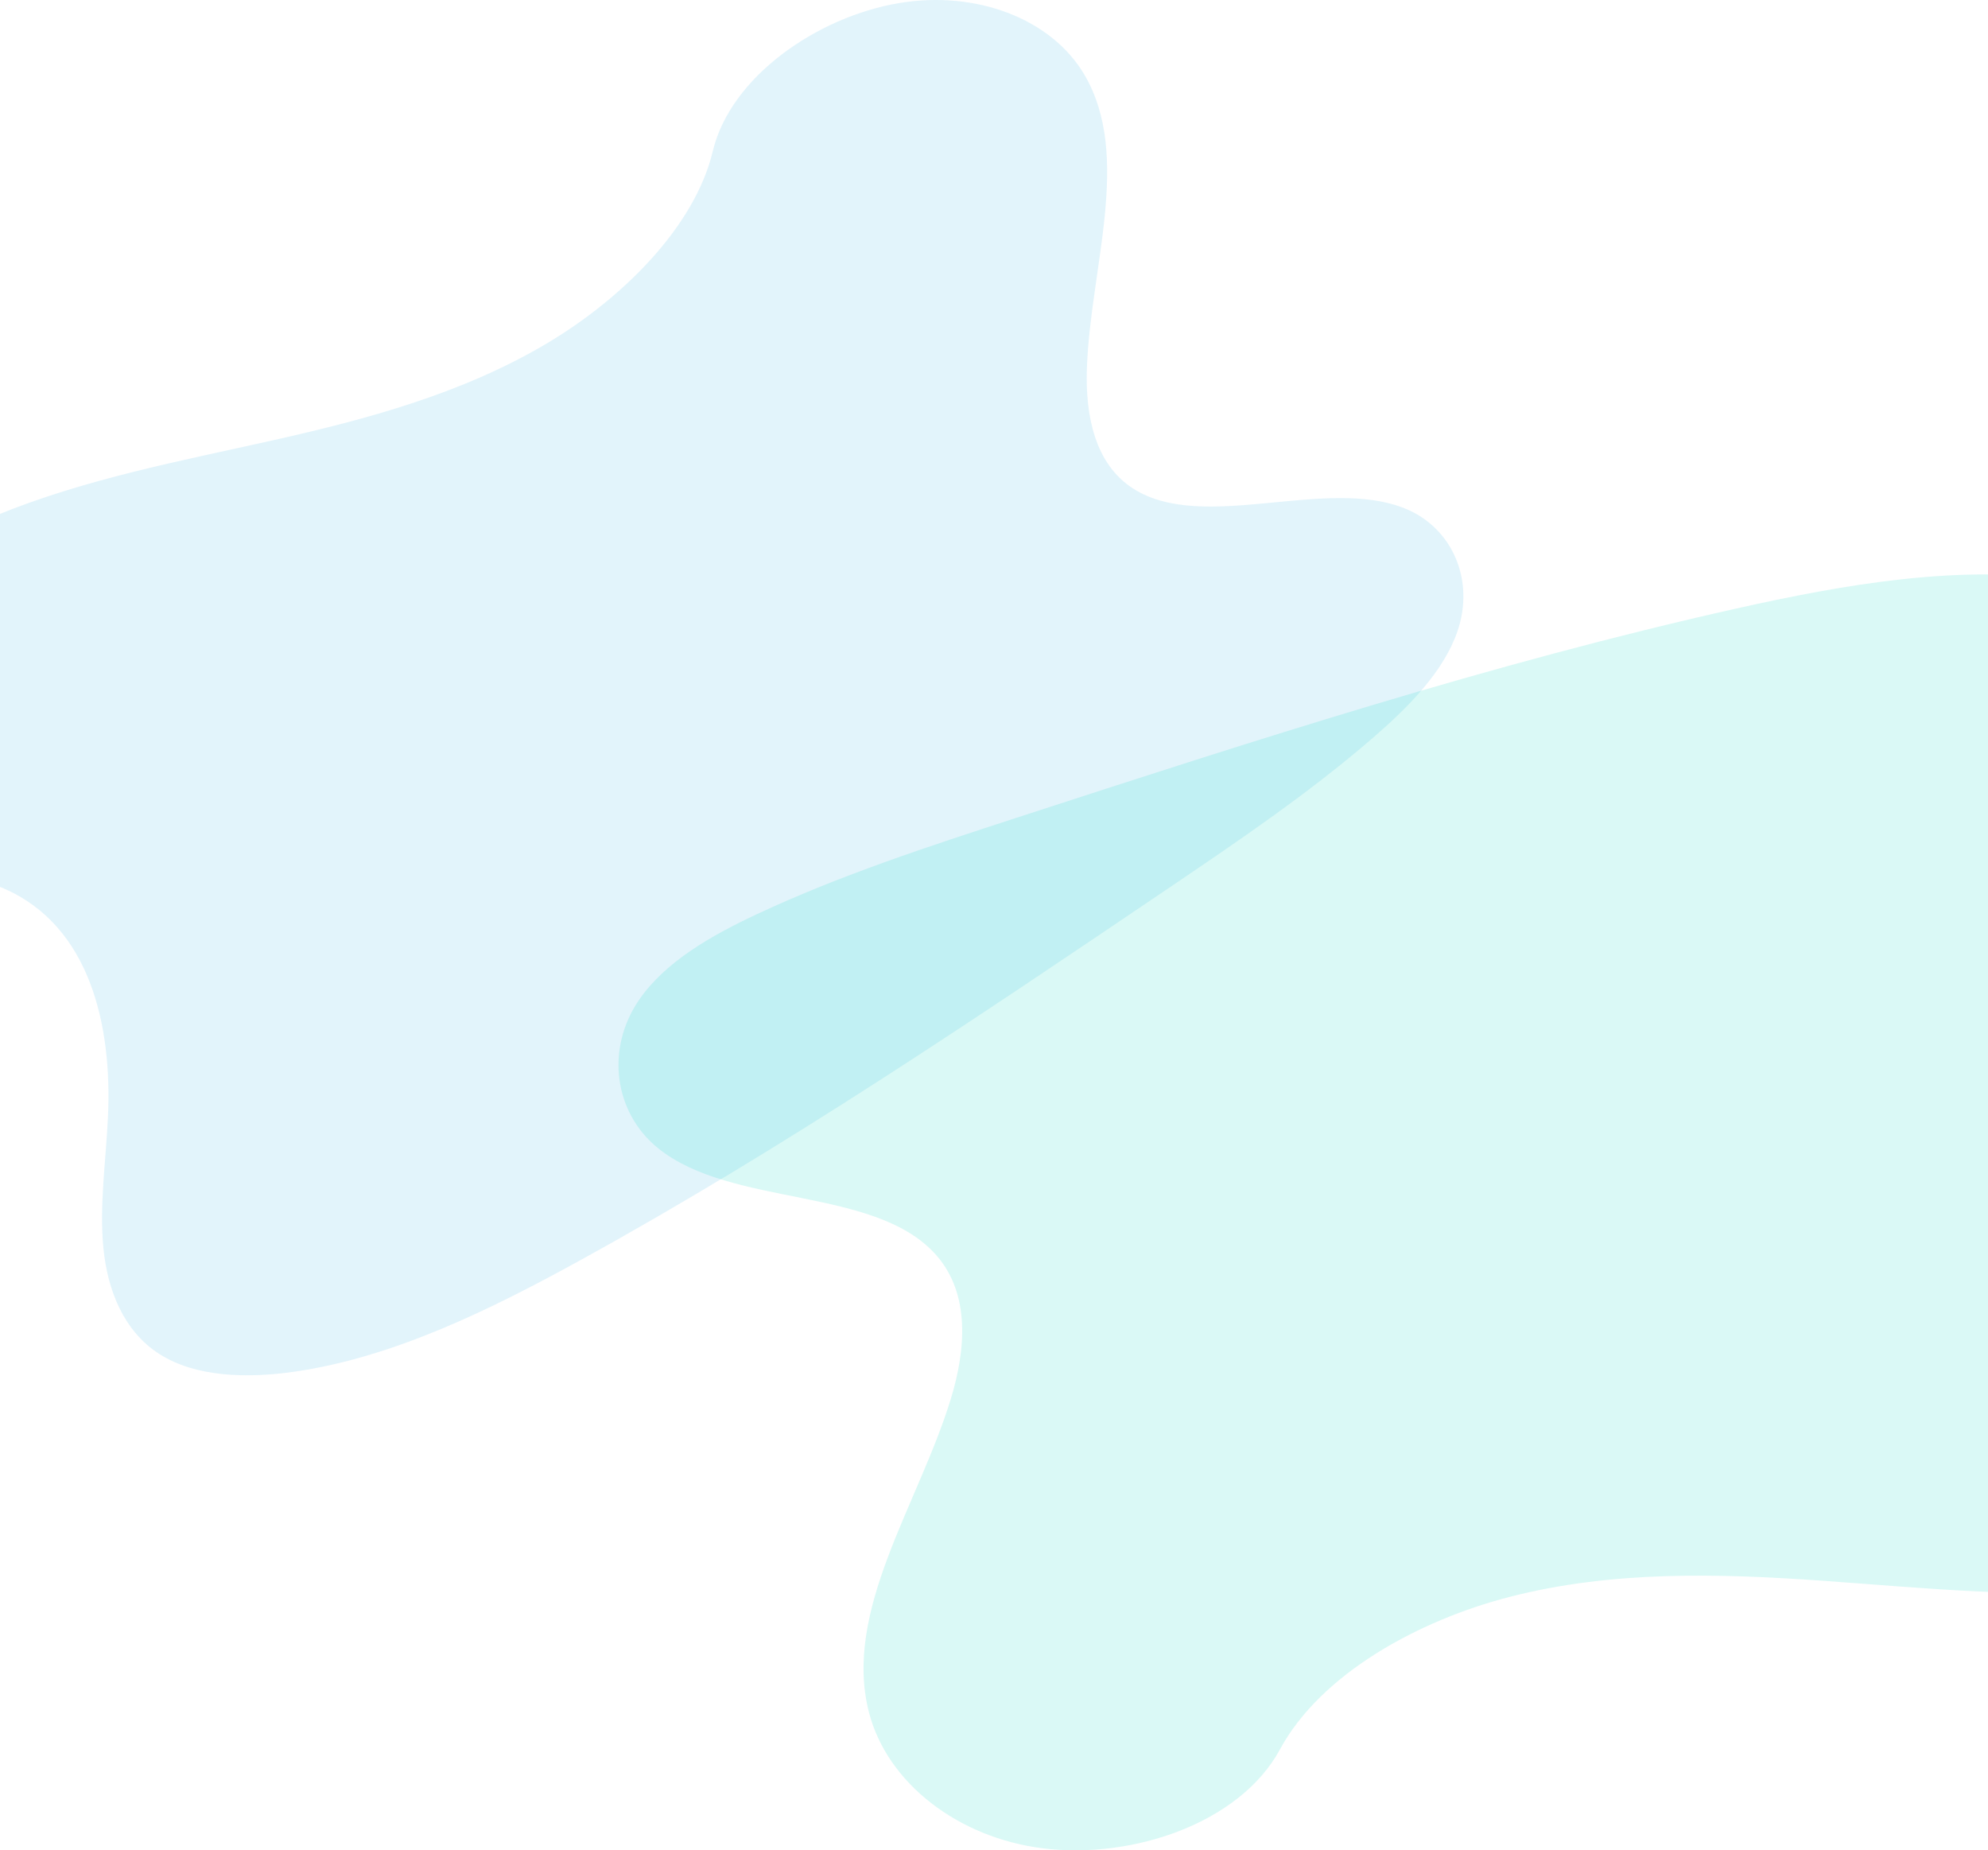 <svg xmlns="http://www.w3.org/2000/svg" width="360" height="335" viewBox="0 0 360 335">
    <g fill="none">
        <path fill="#98D8F3" d="M127.912 62.243C112.6 71.306 95.352 75.92 78.474 79.705c-16.878 3.786-33.981 6.96-50.334 13.68C17.622 97.71 6.703 104.33 2.208 113.819-2.12 122.953.663 132.21 4.156 140.2c2.63 6.018 5.837 12.061 11.81 15.47 4.143 2.36 9.325 3.265 13.785 5.213 15.517 6.787 19.616 24.722 18.79 41.515-.376 7.872-1.565 15.907-.819 23.557.746 7.65 3.675 15.092 10.196 19.226 6.467 4.099 15.626 4.438 24.456 3.157 17.935-2.604 35.407-11.2 51.962-20.31 36.644-20.175 71.373-43.64 106.006-67.045 12.815-8.666 25.683-17.371 37.288-27.41 6.443-5.573 12.714-11.901 15.258-19.165 3.233-9.222-.792-18.792-9.387-22.314-14.406-5.896-36.573 4.47-49.271-3.618-6.99-4.451-8.692-13.283-8.41-21.718.605-18.096 8.214-38.474-.437-53.21-5.94-10.121-19.568-15.371-33.67-12.973-14.783 2.515-30.42 13.336-33.636 26.797-3.307 13.858-16.645 26.869-30.165 34.87z" opacity=".278" transform="translate(-29)"/>
        <path fill="#0AD9C6" d="M302.355 289.122c18.625-4.805 37.997-4.248 56.746-2.924 18.748 1.323 37.557 3.37 56.598 1.395 12.248-1.27 25.574-4.865 33.004-13.56 7.15-8.37 6.898-19.13 5.538-28.765-1.025-7.256-2.644-14.722-7.915-20.256-3.658-3.834-8.82-6.445-12.928-9.94-14.287-12.17-13.426-32.607-7.738-50.26 2.654-8.278 6.205-16.473 7.621-24.872 1.417-8.399.489-17.268-5.147-23.75-5.59-6.427-15.076-9.7-24.684-11.137-19.514-2.92-40.266.7-60.205 5.16-44.138 9.882-87.217 23.883-130.179 37.85-15.898 5.174-31.863 10.373-46.89 17.397-8.342 3.898-16.721 8.657-21.47 15.598-6.03 8.812-4.568 20.3 3.415 26.788 13.381 10.868 39.554 6.85 50.518 19.513 6.035 6.97 5.28 16.932 2.562 25.841-5.83 19.114-19.644 38.437-14.824 56.907 3.31 12.685 16.062 22.615 31.506 24.536 16.192 2.014 35.661-4.563 42.893-17.902 7.44-13.734 25.134-23.378 41.579-27.62z" opacity=".15" transform="translate(-29)"/>
    </g>
</svg>
